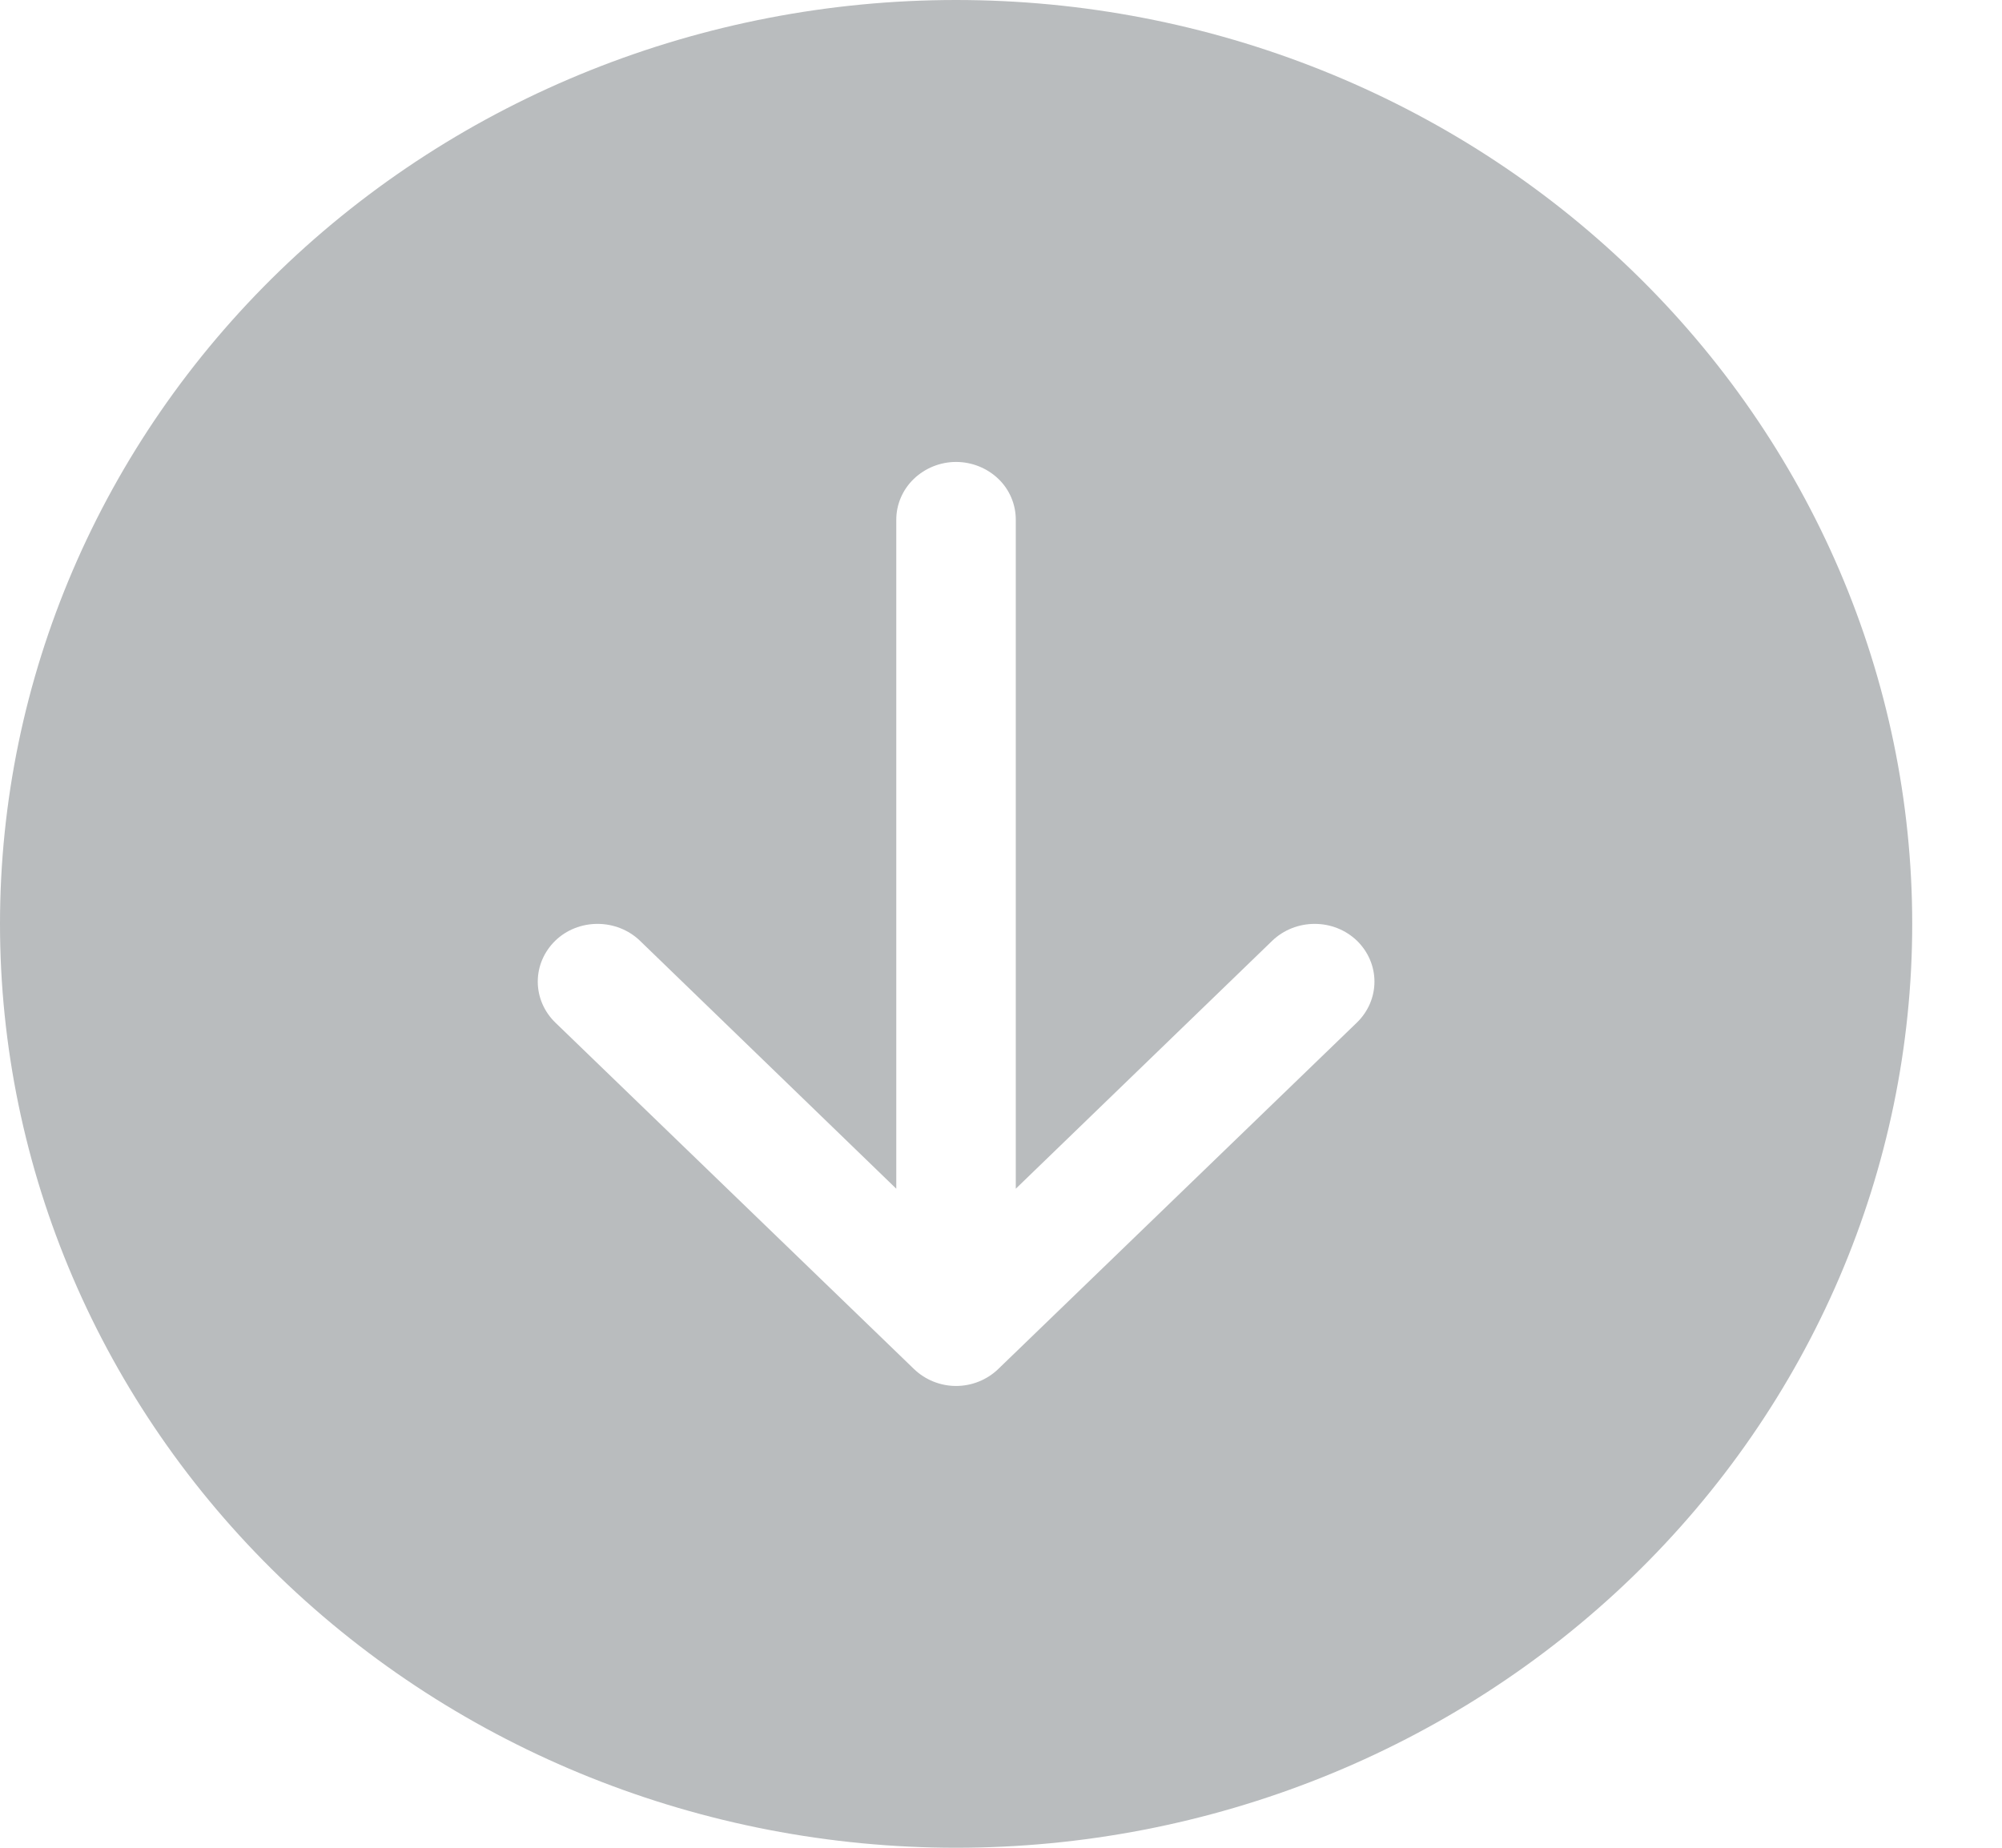 <svg width="13" height="12" viewBox="0 0 13 12" fill="none" xmlns="http://www.w3.org/2000/svg">
<g clip-path="url(#clip0_2693_1042)">
<path d="M12.417 6C12.417 7.591 11.763 9.117 10.598 10.243C9.434 11.368 7.855 12 6.208 12C4.562 12 2.983 11.368 1.818 10.243C0.654 9.117 0 7.591 0 6C0 4.409 0.654 2.883 1.818 1.757C2.983 0.632 4.562 0 6.208 0C7.855 0 9.434 0.632 10.598 1.757C11.763 2.883 12.417 4.409 12.417 6ZM6.596 3.375C6.596 3.276 6.556 3.18 6.483 3.11C6.41 3.04 6.311 3 6.208 3C6.106 3 6.007 3.04 5.934 3.11C5.861 3.18 5.82 3.276 5.82 3.375V7.72L4.155 6.109C4.082 6.039 3.983 6 3.88 6C3.777 6 3.678 6.039 3.606 6.109C3.533 6.18 3.492 6.275 3.492 6.375C3.492 6.475 3.533 6.57 3.606 6.641L5.934 8.89C5.97 8.925 6.013 8.953 6.06 8.972C6.107 8.991 6.157 9.001 6.208 9.001C6.259 9.001 6.31 8.991 6.357 8.972C6.404 8.953 6.447 8.925 6.483 8.89L8.811 6.641C8.884 6.57 8.925 6.475 8.925 6.375C8.925 6.275 8.884 6.18 8.811 6.109C8.738 6.039 8.64 6 8.537 6C8.434 6 8.335 6.039 8.262 6.109L6.596 7.72V3.375Z" fill="#B9BCBE"/>
</g>
<defs>
<clipPath id="clip0_2693_1042">
<rect width="12.417" height="12" fill="white"/>
</clipPath>
</defs>
</svg>

